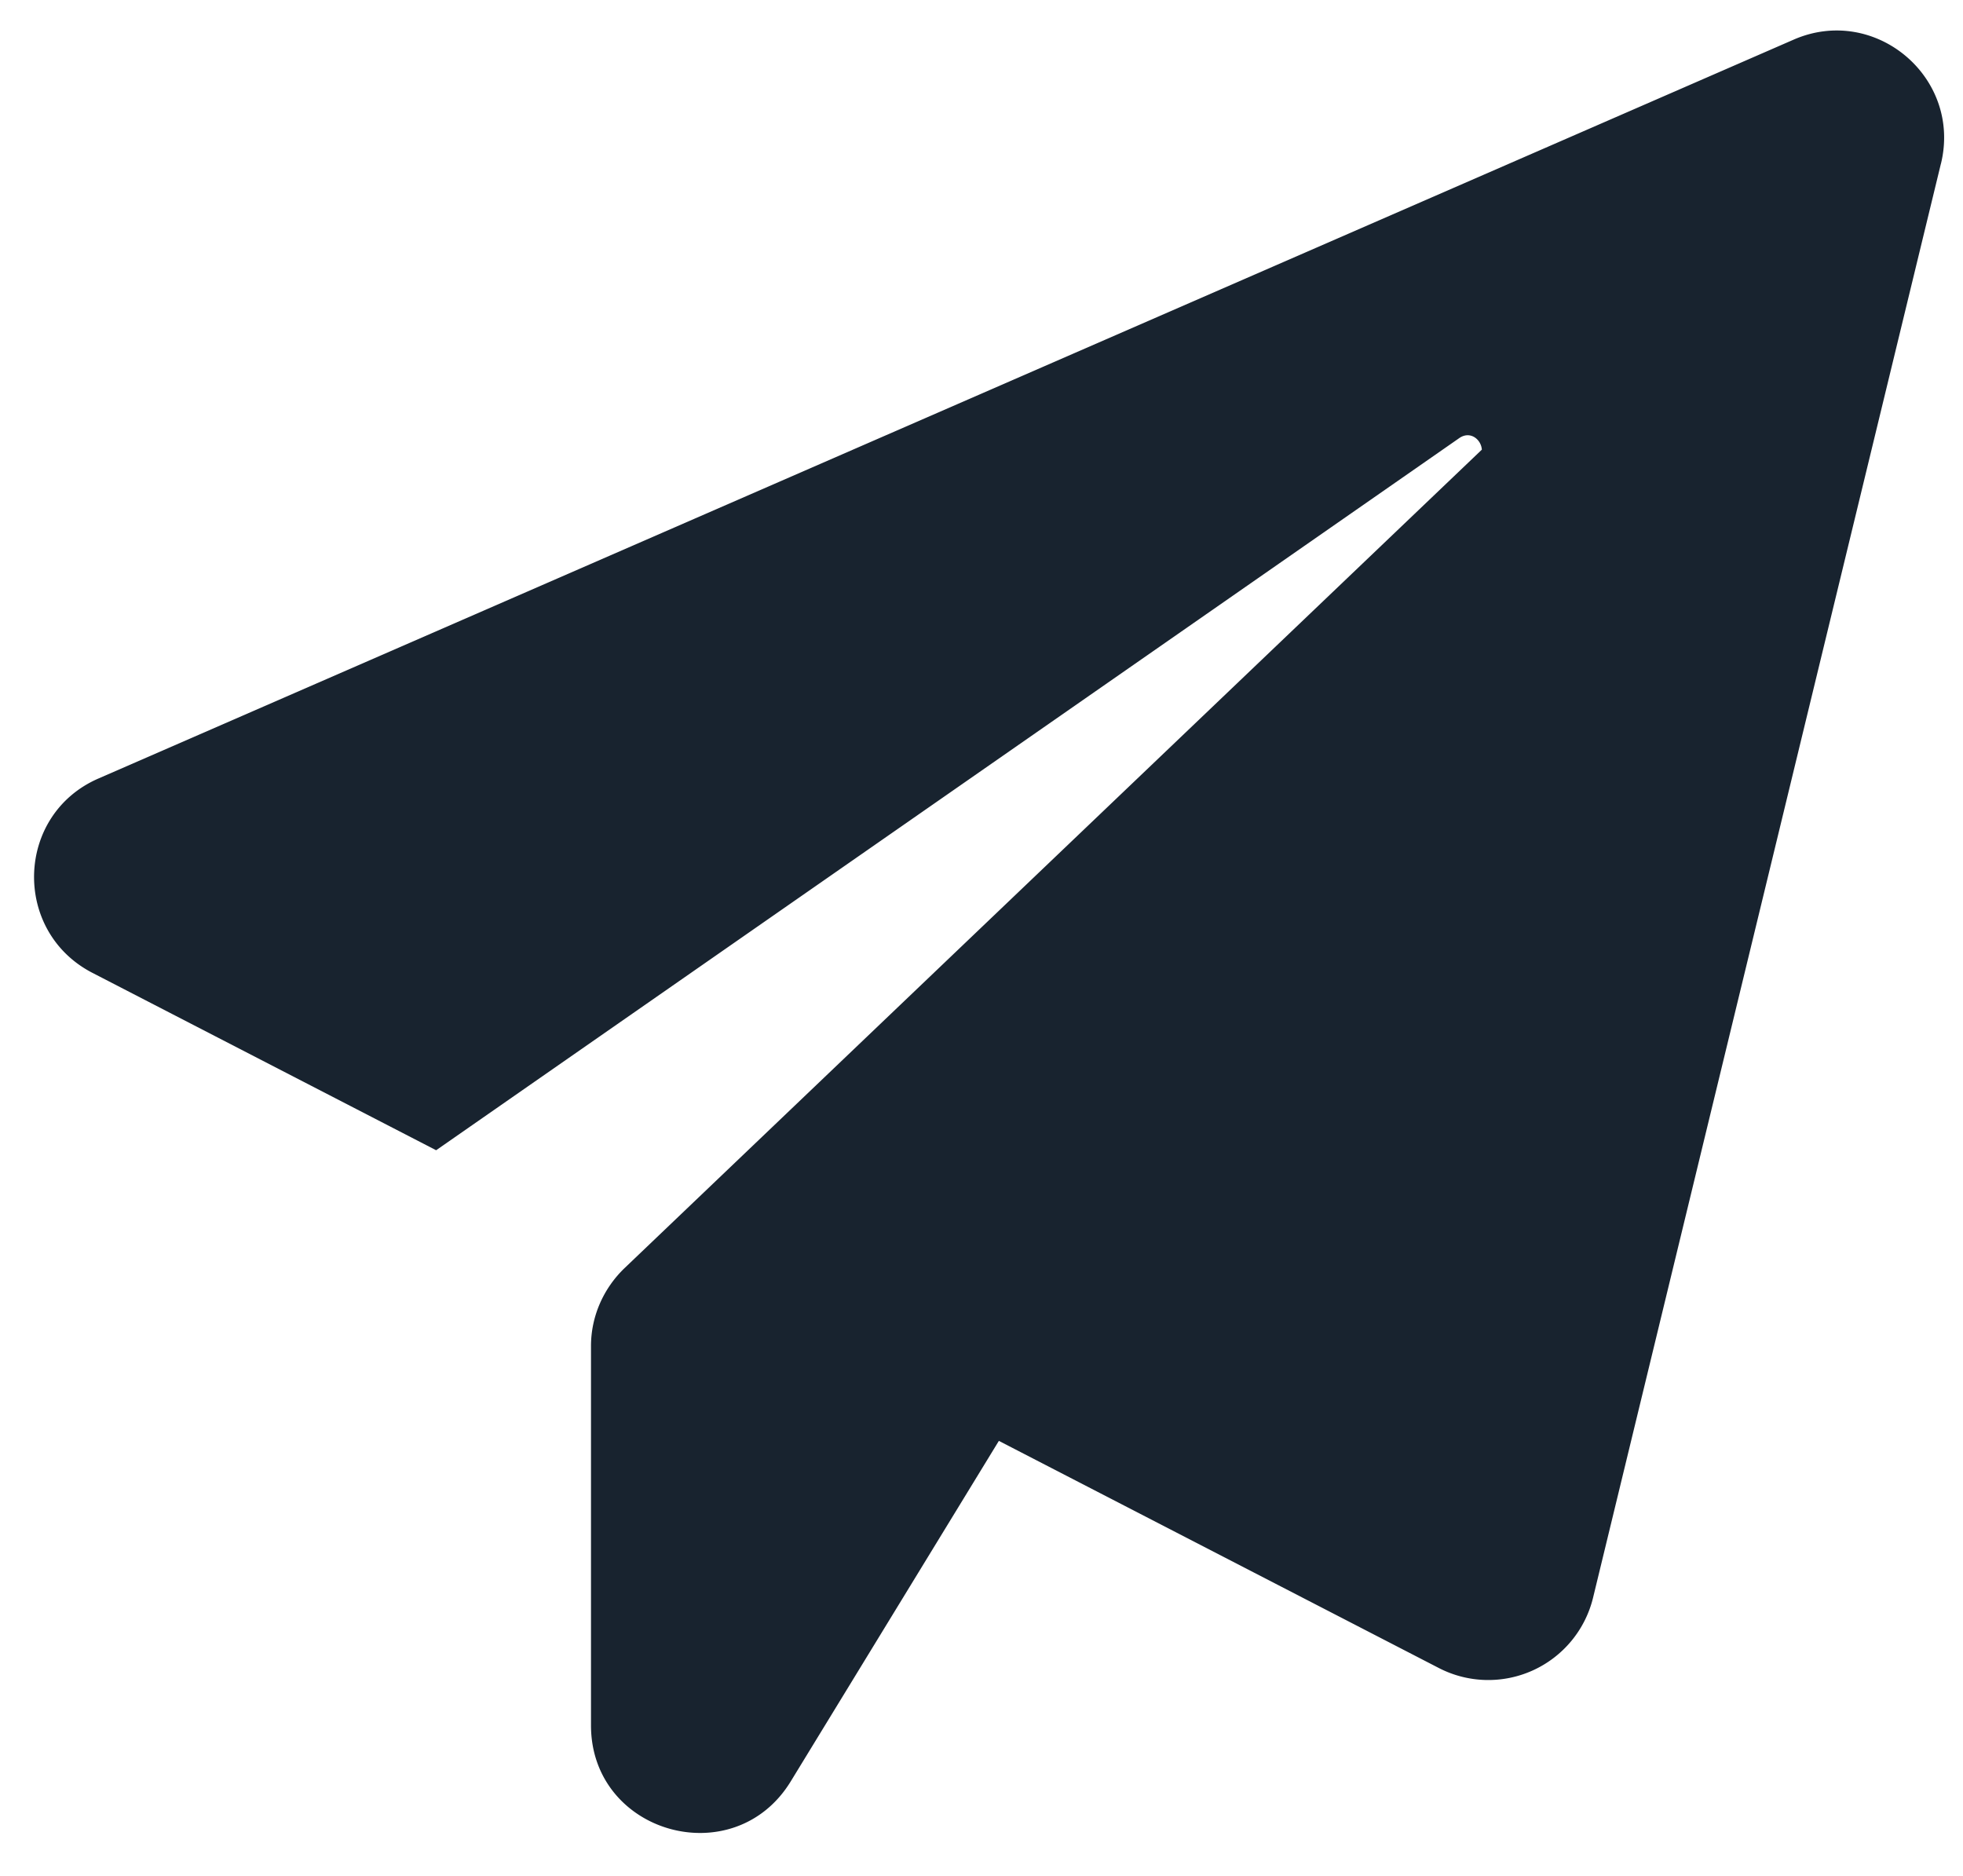<svg xmlns="http://www.w3.org/2000/svg" width="45" height="43" viewBox="0 0 45 43" fill="none"><path fill="#18232F" d="m44.493 3.755-7.974 32.87a2.472 2.472 0 0 1-3.534 1.61l-10.087-5.207-4.769 7.802c-1.298 2.127-4.581 1.205-4.581-1.282v-8.694c0-.672.28-1.314.766-1.783L33.97 10.307c-.016-.235-.266-.438-.516-.266L9.998 26.366 2.119 22.3c-1.845-.954-1.767-3.628.14-4.456L41.117.909c1.86-.813 3.862.86 3.377 2.846Z"/></svg>